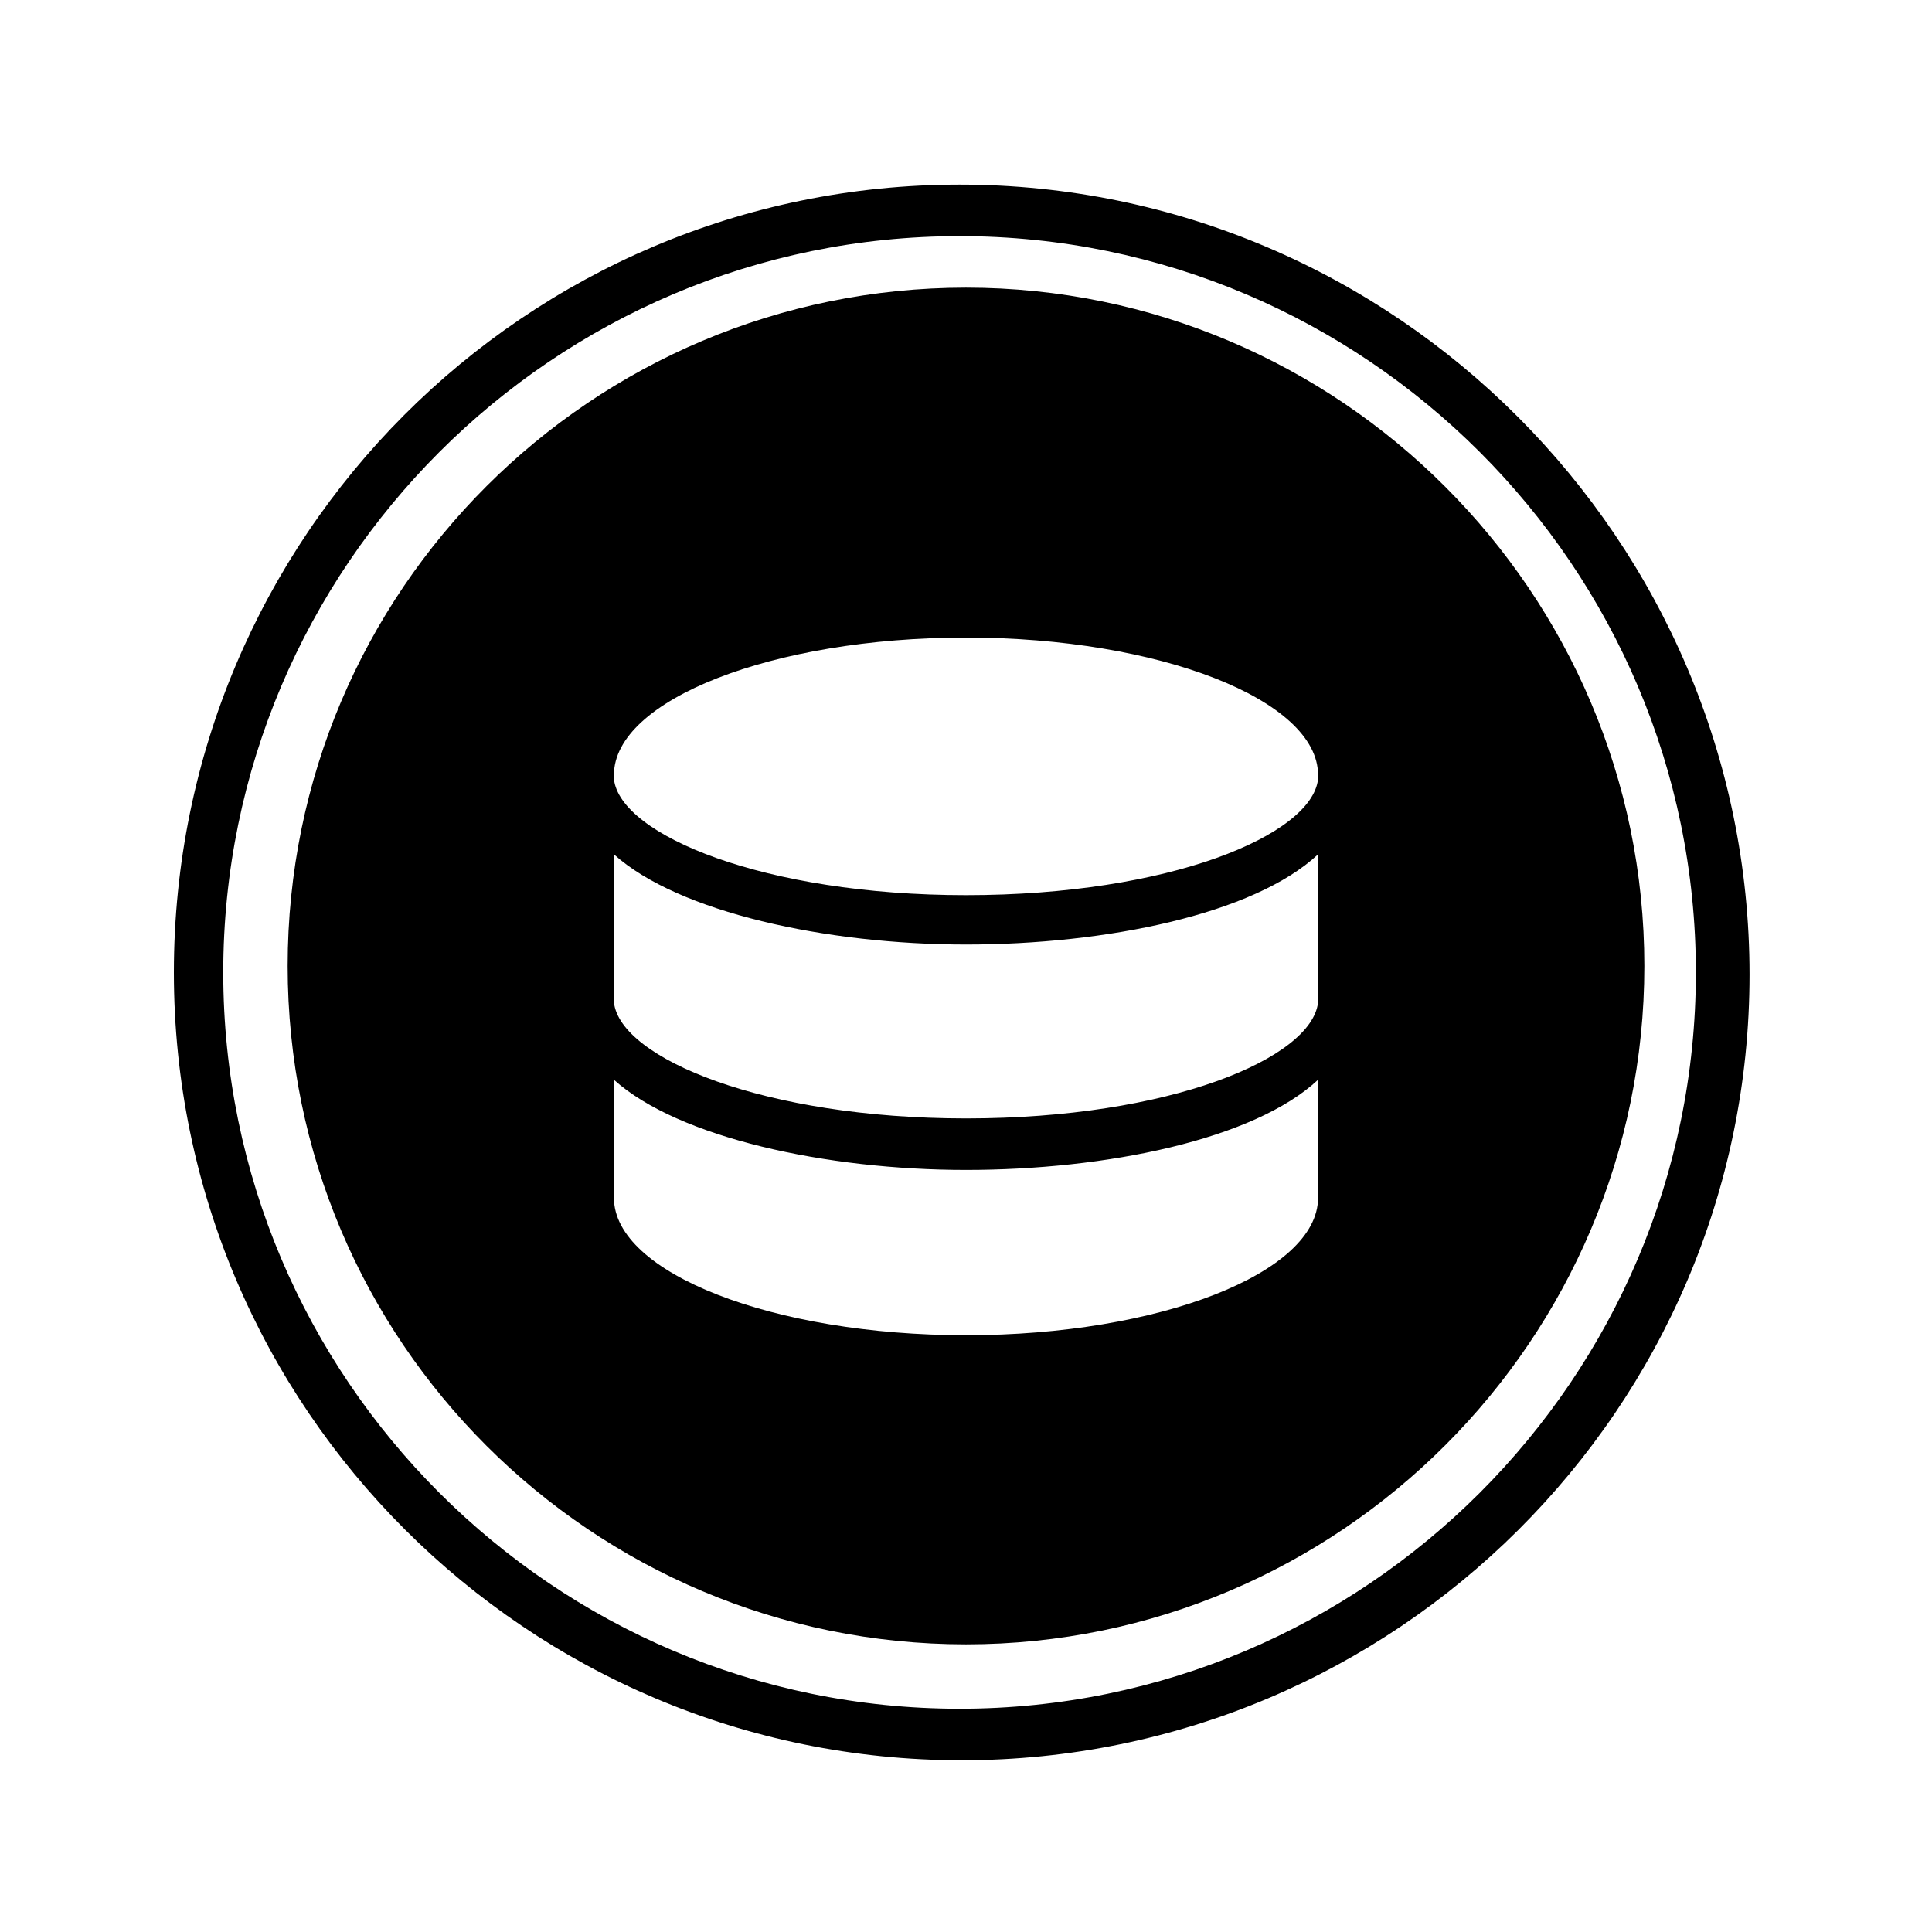 <?xml version="1.0" encoding="utf-8"?>
<!-- Generator: Adobe Illustrator 19.1.1, SVG Export Plug-In . SVG Version: 6.00 Build 0)  -->
<!DOCTYPE svg PUBLIC "-//W3C//DTD SVG 1.1//EN" "http://www.w3.org/Graphics/SVG/1.1/DTD/svg11.dtd">
<svg version="1.1" id="icons" xmlns="http://www.w3.org/2000/svg" xmlns:xlink="http://www.w3.org/1999/xlink" x="0px" y="0px"
	 viewBox="0 0 90 90" enable-background="new 0 0 90 90" xml:space="preserve">
<path d="M44.7,8.6C24.5,8.6,8.1,25,8.1,45.3s16.5,36.7,36.7,36.7s36.7-16.4,36.7-36.6S65,8.6,44.7,8.6z M44.7,79.6
	c-18.9,0-34.3-15.4-34.3-34.3C10.4,26.4,25.8,11,44.7,11C63.6,11,79,26.4,79,45.3C79,64.2,63.6,79.6,44.7,79.6z"/>
<path d="M45,13.4c-17.4,0-31.6,14.1-31.6,31.6S27.6,76.6,45,76.6S76.6,62.4,76.6,45S62.4,13.4,45,13.4z M61.4,55.8
	c0,3.5-7.4,6.4-16.4,6.4s-16.4-2.9-16.4-6.4v-5.5c3,2.7,9.9,4.2,16.4,4.2s13.4-1.4,16.4-4.2V55.8z M61.4,46.7
	c-0.3,2.6-6.9,5.4-16.4,5.4c-9.4,0-16.1-2.8-16.4-5.4v-6.9c3,2.7,9.9,4.2,16.4,4.2s13.4-1.4,16.4-4.2V46.7z M61.4,36.3
	c-0.3,2.6-6.9,5.4-16.4,5.4c-9.4,0-16.1-2.8-16.4-5.4v-0.2c0-3.5,7.4-6.4,16.4-6.4s16.4,2.9,16.4,6.4V36.3z"/>
</svg>
